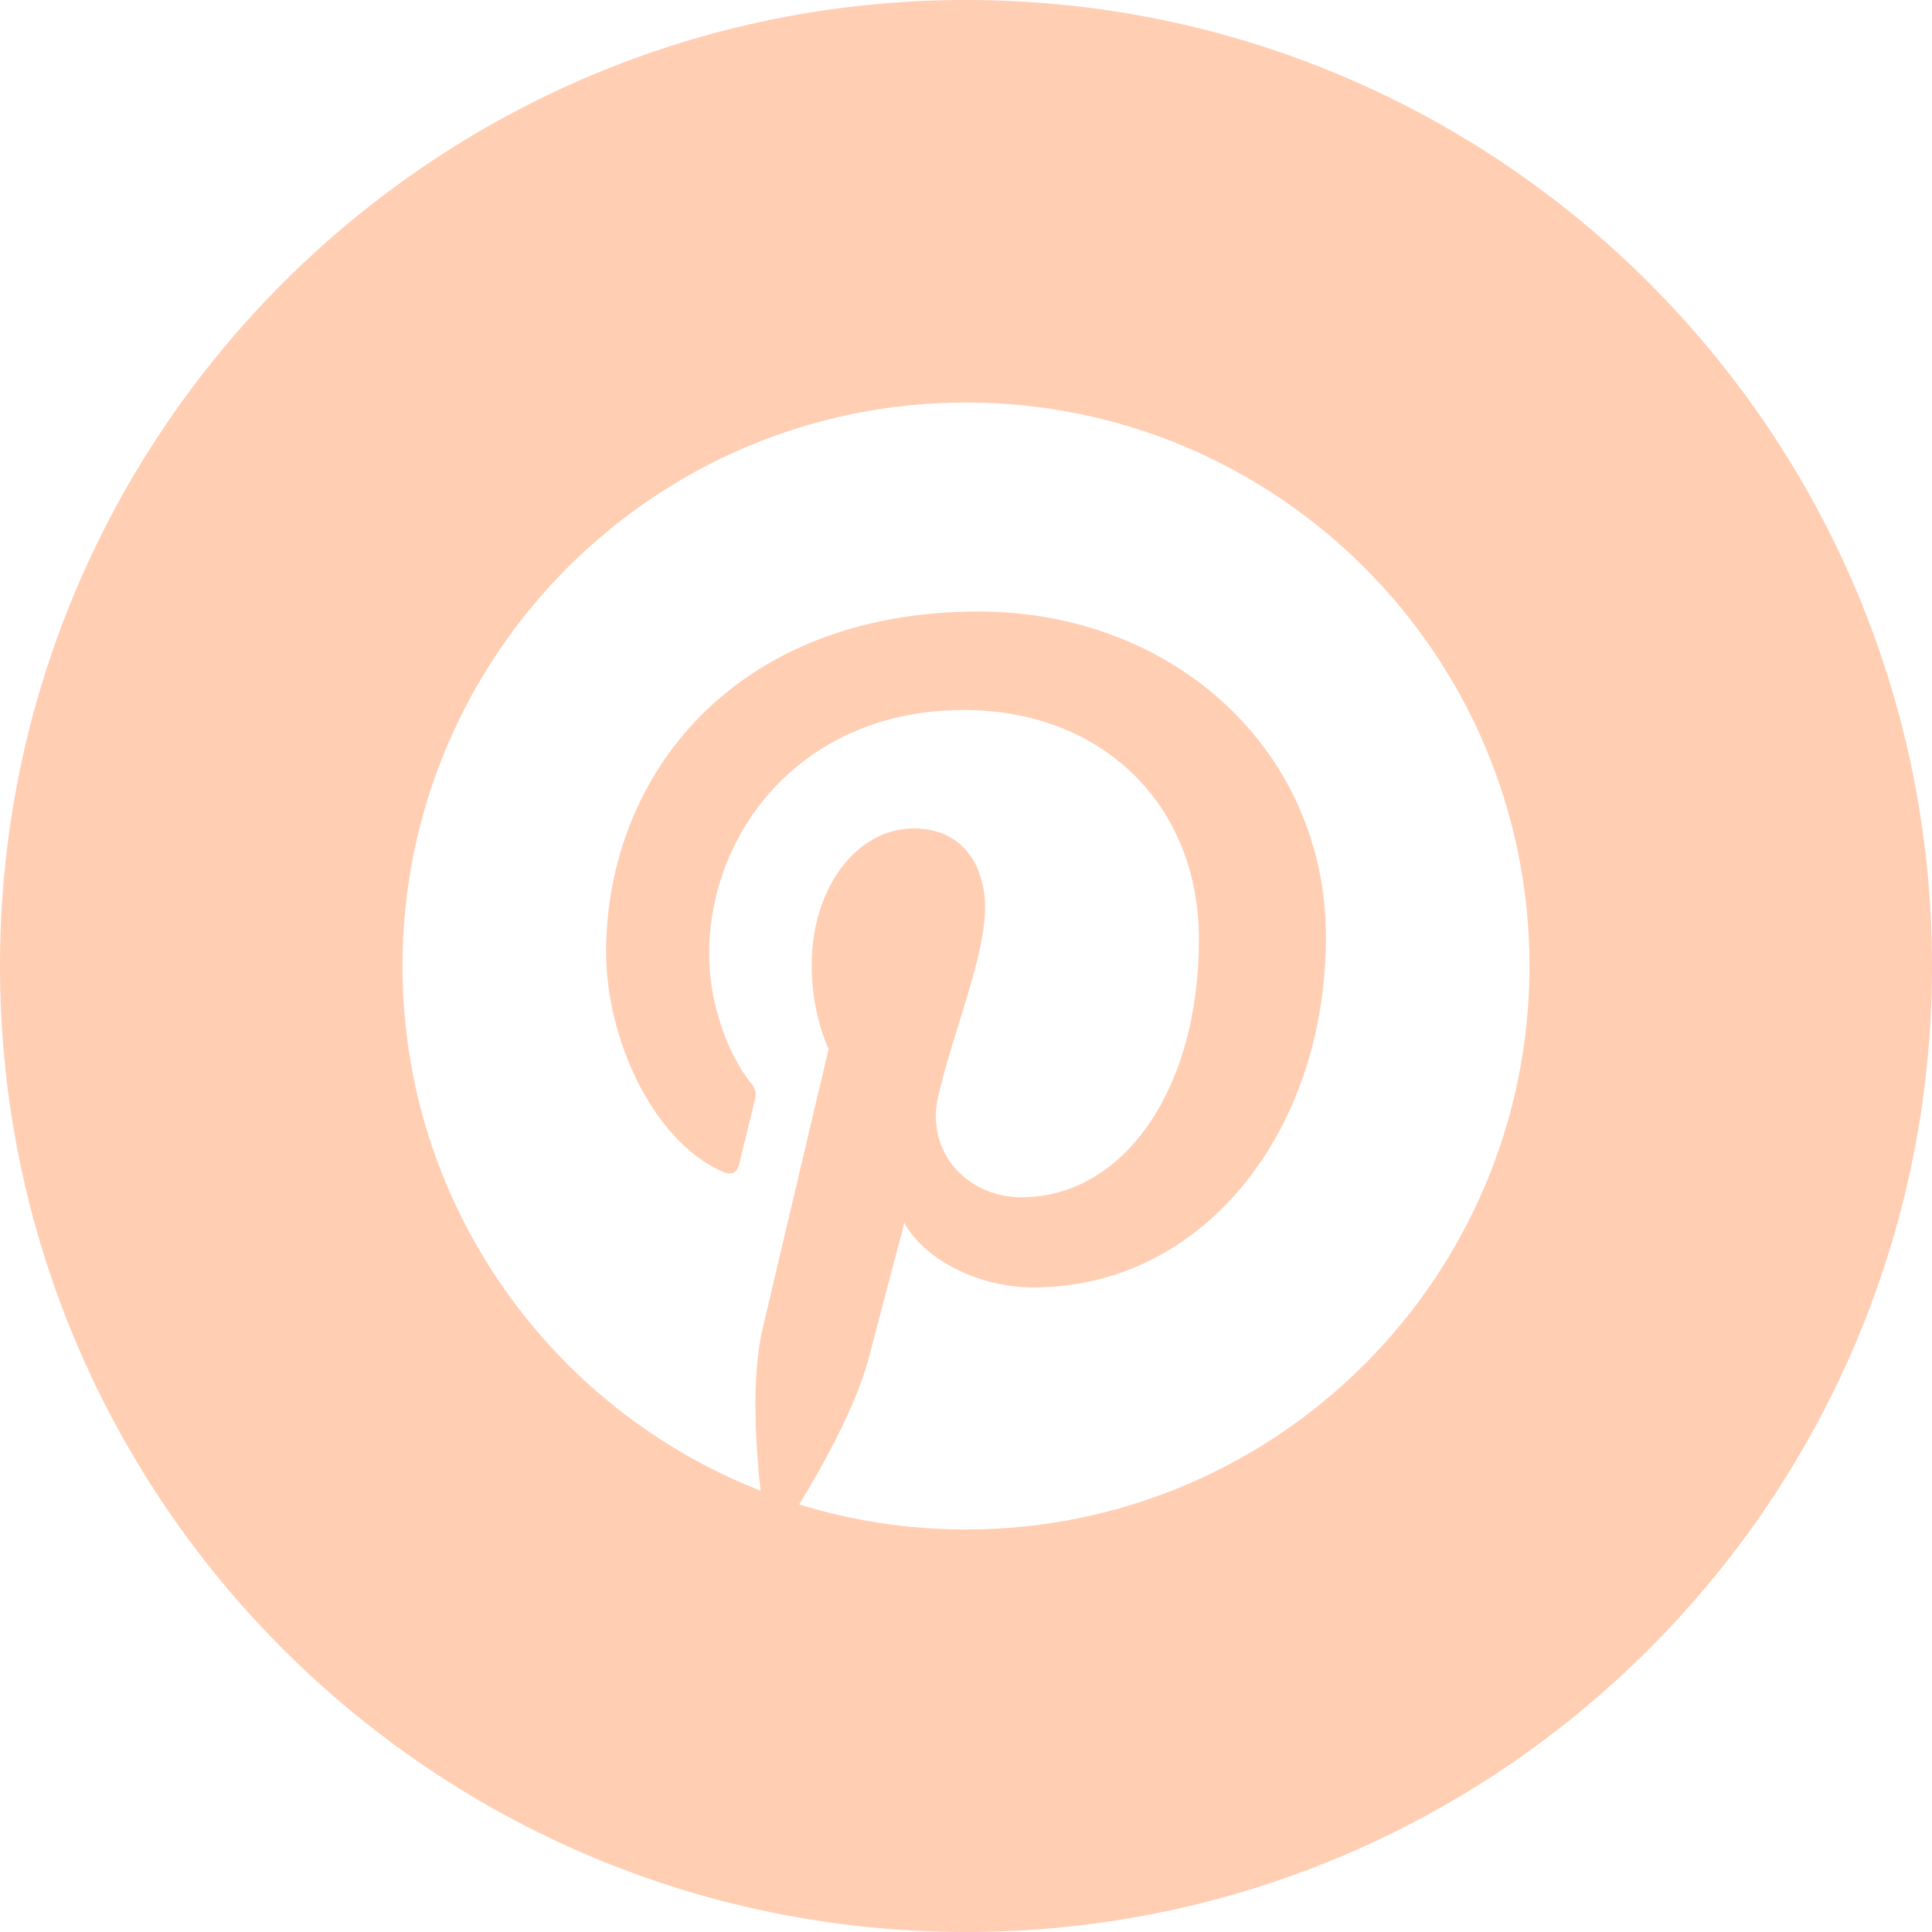 <svg width="30" height="30" viewBox="0 0 30 30" fill="none" xmlns="http://www.w3.org/2000/svg">
<path d="M15 0C6.716 0 0 6.716 0 15C0 23.284 6.716 30 15 30C23.284 30 30 23.284 30 15C30 6.716 23.284 0 15 0ZM15 23.75C14.099 23.75 13.227 23.614 12.409 23.36C12.766 22.779 13.3 21.826 13.496 21.066L14.043 18.986C14.329 19.531 15.161 19.991 16.047 19.991C18.686 19.991 20.589 17.565 20.589 14.549C20.589 11.659 18.229 9.496 15.194 9.496C11.418 9.496 9.412 12.03 9.412 14.79C9.412 16.074 10.096 17.671 11.19 18.18C11.355 18.258 11.444 18.223 11.482 18.062L11.724 17.071C11.745 16.983 11.735 16.906 11.662 16.819C11.303 16.381 11.011 15.575 11.011 14.822C11.011 12.893 12.473 11.025 14.963 11.025C17.113 11.025 18.617 12.49 18.617 14.585C18.617 16.953 17.421 18.591 15.866 18.591C15.008 18.591 14.365 17.881 14.571 17.01C14.818 15.969 15.296 14.848 15.296 14.096C15.296 13.425 14.936 12.864 14.189 12.864C13.311 12.864 12.604 13.773 12.604 14.989C12.604 15.765 12.867 16.289 12.867 16.289C12.867 16.289 12 19.956 11.841 20.637C11.664 21.394 11.734 22.455 11.81 23.148C8.556 21.872 6.25 18.706 6.25 15C6.25 10.168 10.169 6.25 15 6.25C19.831 6.25 23.75 10.168 23.75 15C23.75 19.832 19.831 23.75 15 23.75Z" fill="#FFCEB3"/>
</svg>
